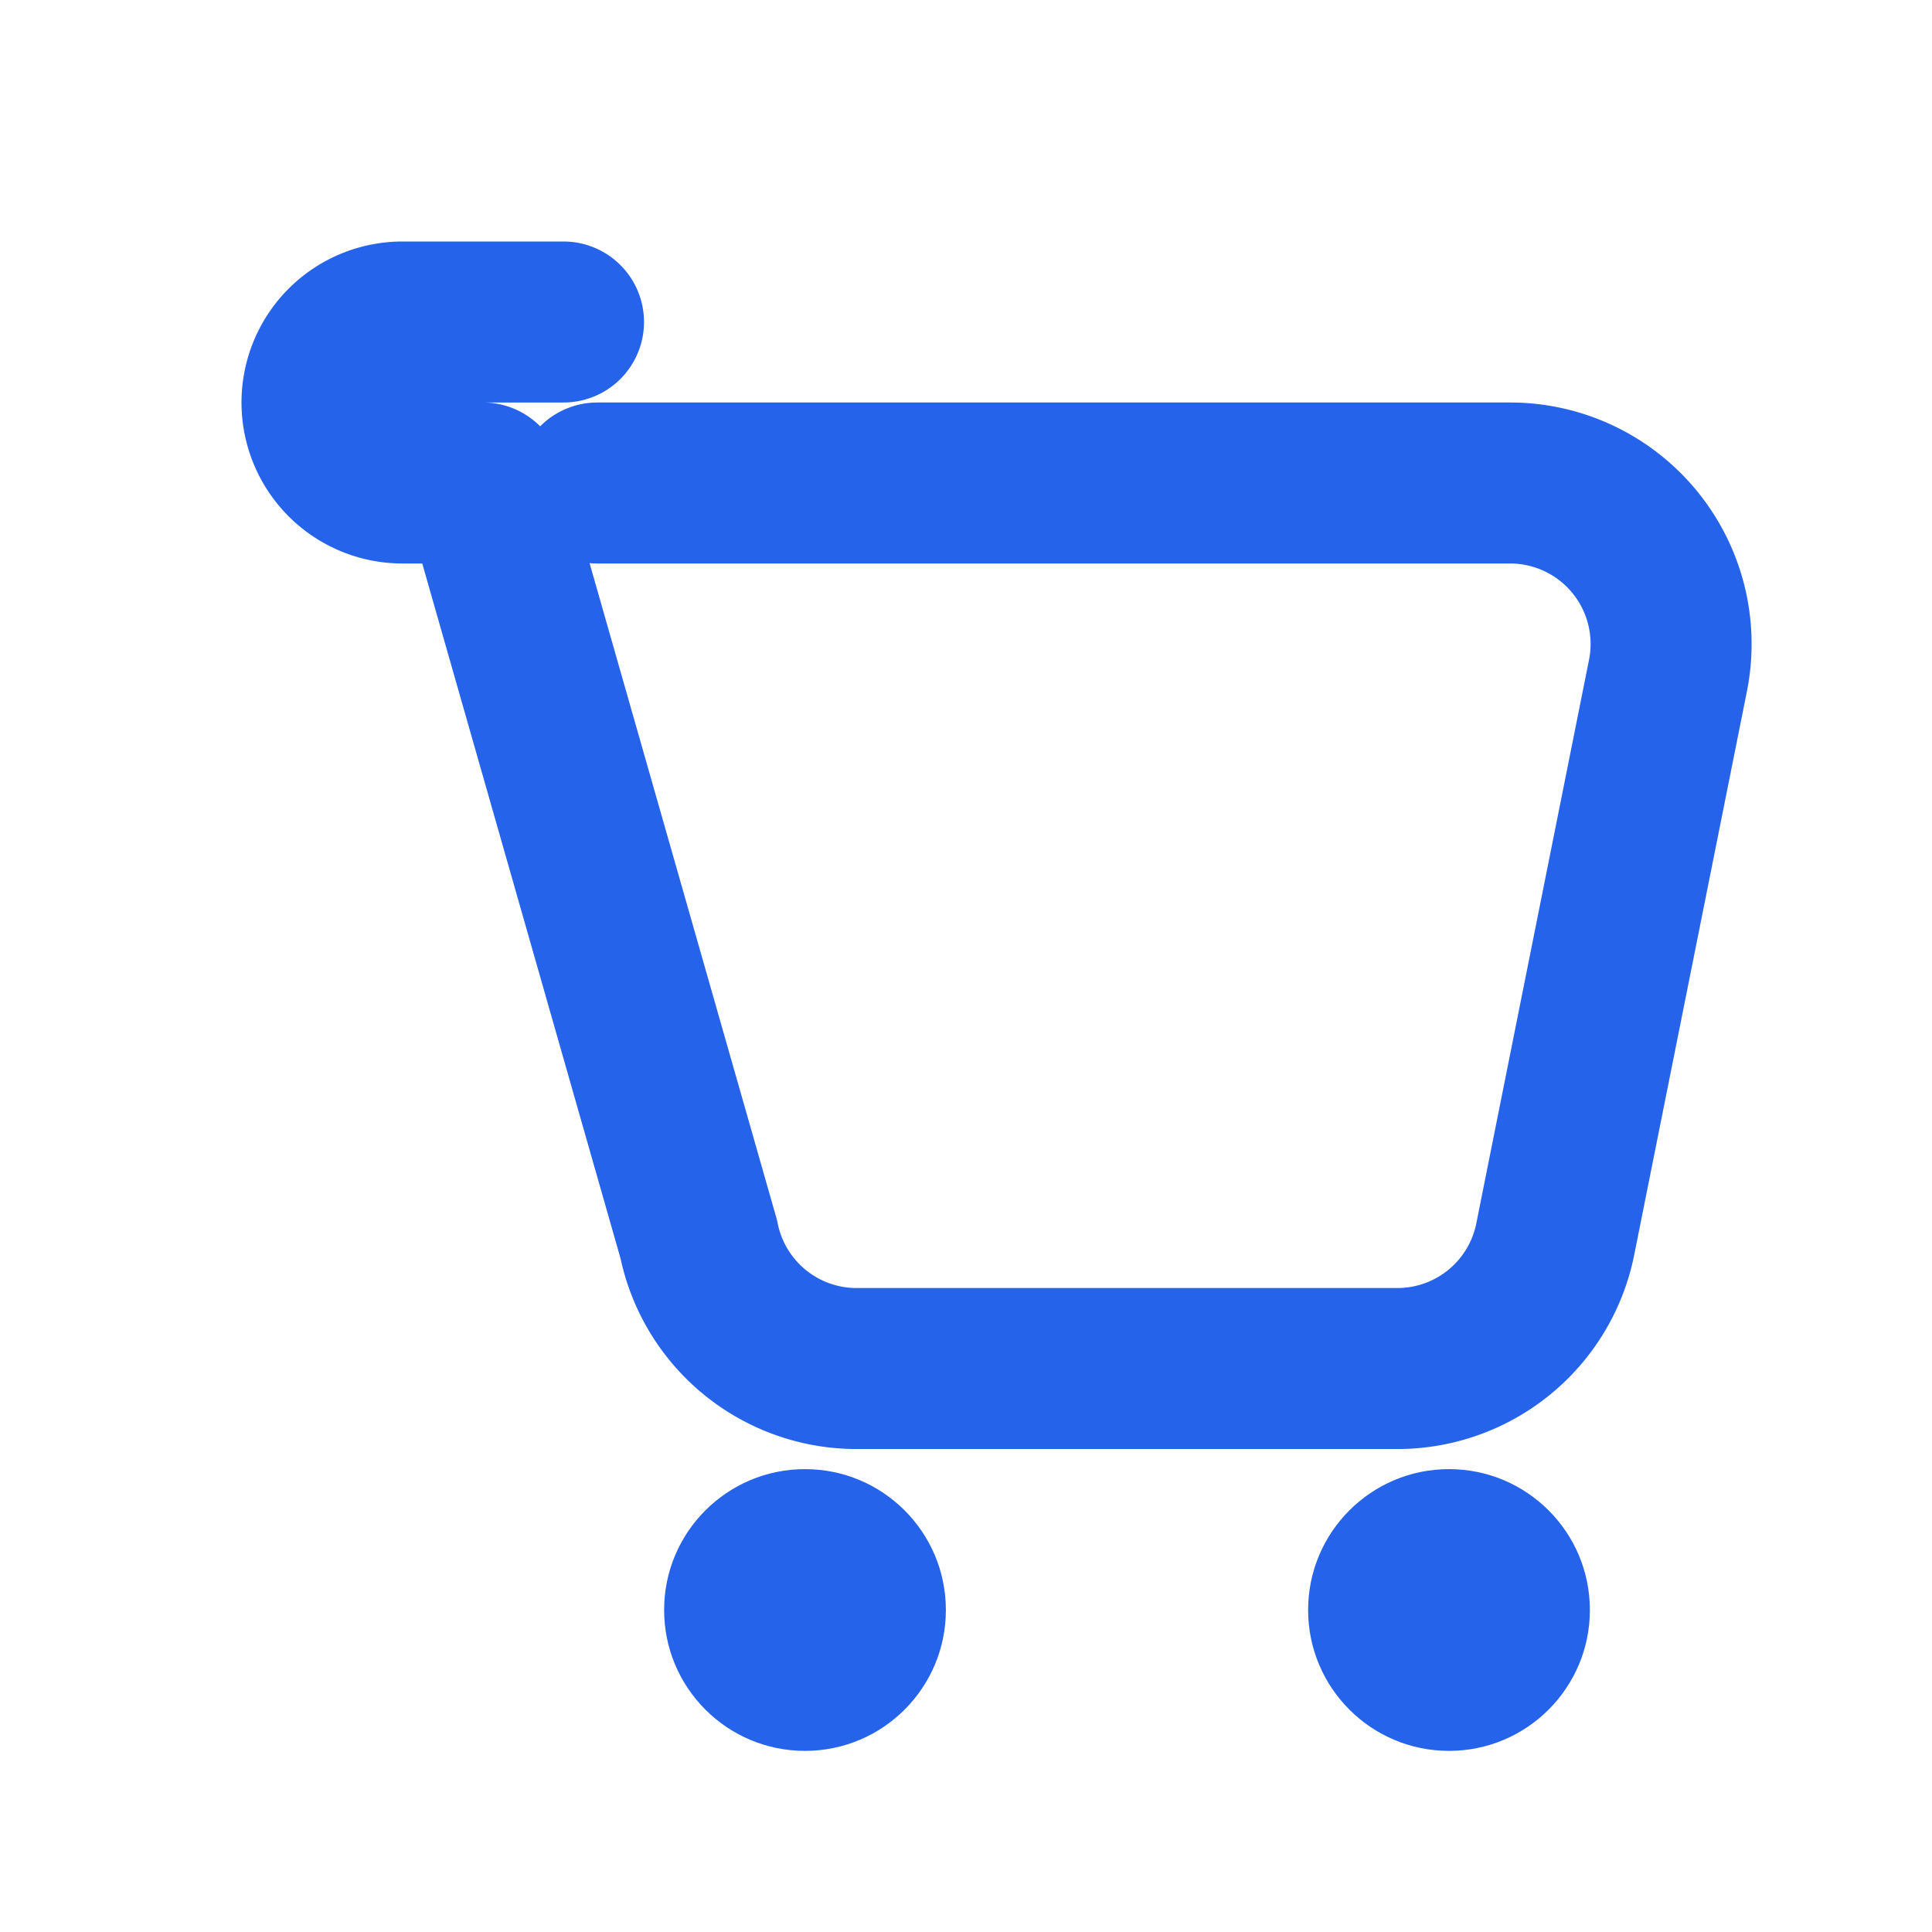 <?xml version="1.0" encoding="UTF-8"?>
<svg width="24" height="24" viewBox="0 0 24 24" fill="none" xmlns="http://www.w3.org/2000/svg">
  <path d="M7 4H5a1 1 0 0 0-1 1v0a1 1 0 0 0 1 1h1l2.68 9.393A2 2 0 0 0 10.6 17h6.8a2 2 0 0 0 1.92-1.607l1.4-7A2 2 0 0 0 18.76 6H7.42" stroke="#2563EB" stroke-width="2" stroke-linecap="round" stroke-linejoin="round"/>
  <circle cx="10" cy="20" r="1.75" fill="#2563EB"/>
  <circle cx="18" cy="20" r="1.75" fill="#2563EB"/>
</svg>
